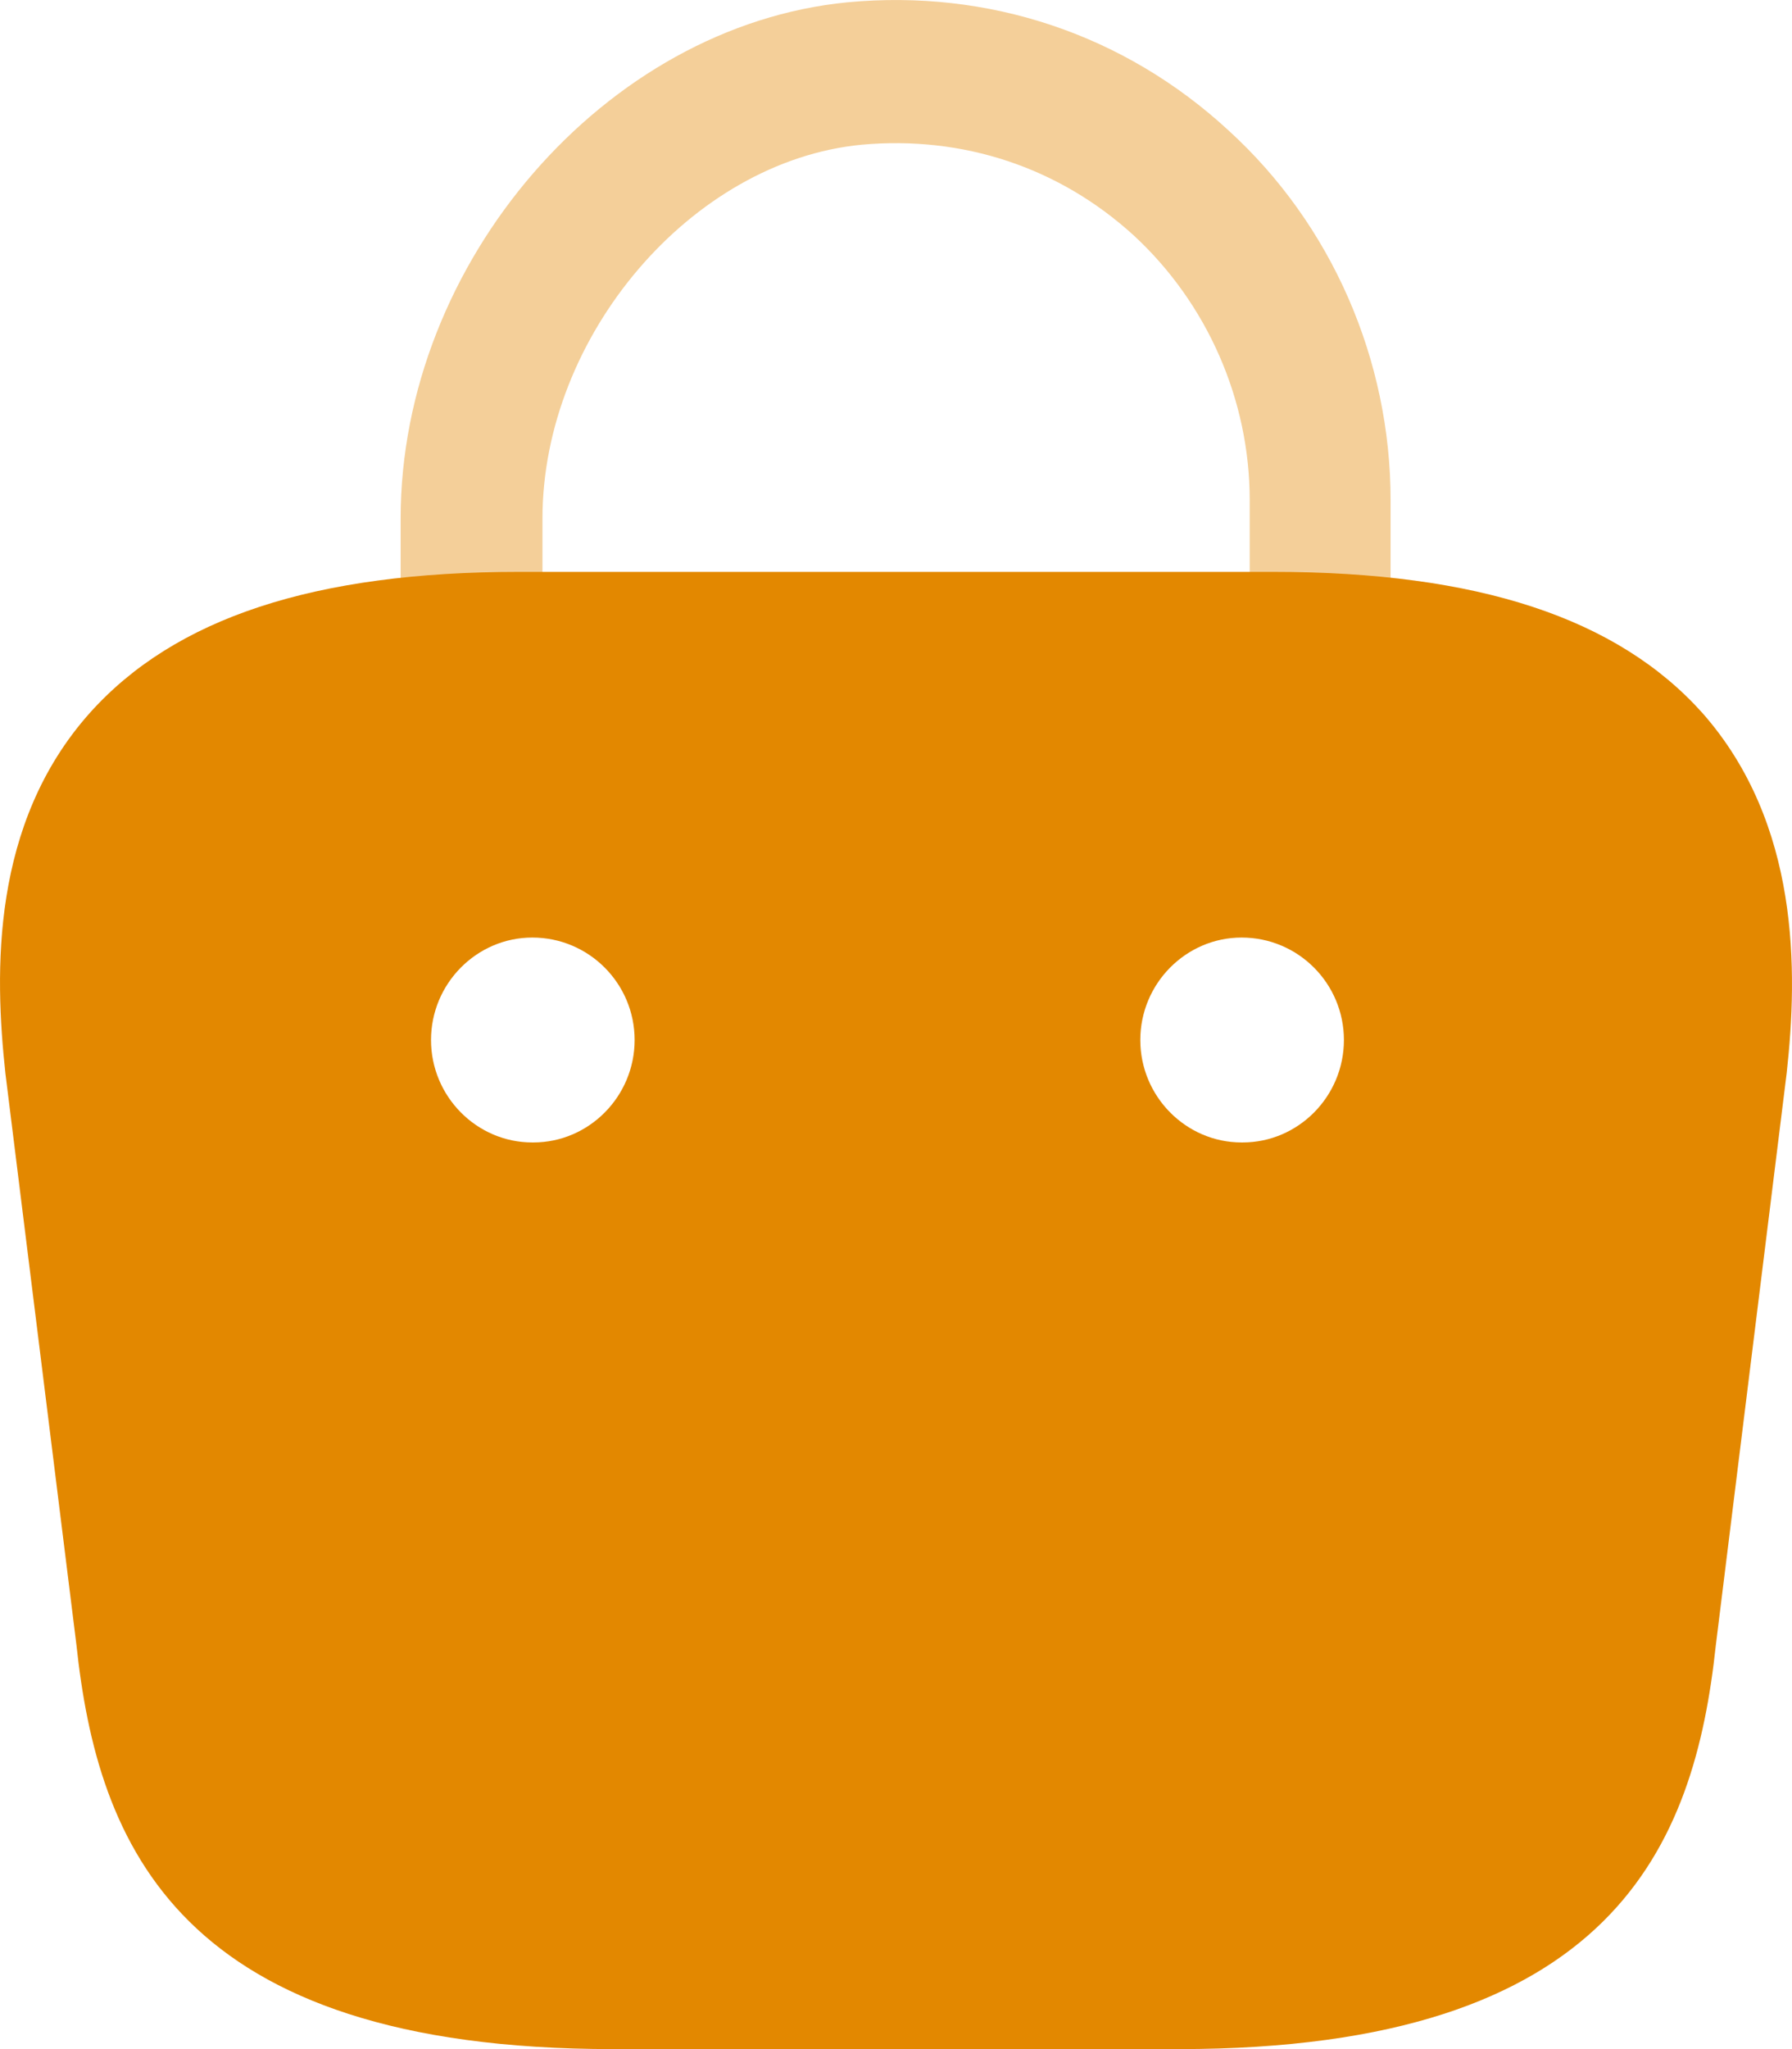<svg width="21" height="24" viewBox="0 0 21 24" fill="none" xmlns="http://www.w3.org/2000/svg">
<path opacity="0.4" d="M15.476 8.234C15.013 8.234 14.645 7.862 14.645 7.394V5.858C14.645 4.682 14.146 3.554 13.291 2.762C12.413 1.959 11.285 1.587 10.097 1.695C8.102 1.887 6.357 3.938 6.357 6.074V7.154C6.357 7.622 5.989 7.994 5.526 7.994C5.063 7.994 4.695 7.622 4.695 7.154V6.074C4.695 3.074 7.093 0.303 9.931 0.027C11.582 -0.129 13.173 0.399 14.396 1.527C15.607 2.63 16.296 4.214 16.296 5.858V7.394C16.296 7.862 15.928 8.234 15.476 8.234Z" fill="#E38800"/>
<path d="M19.953 8.354C18.955 7.238 17.317 6.698 14.918 6.698H6.084C3.685 6.698 2.046 7.238 1.049 8.354C-0.103 9.649 -0.067 11.377 0.064 12.577L0.895 19.26C1.144 21.6 2.082 24 7.188 24H13.814C18.92 24 19.858 21.6 20.107 19.272L20.938 12.565C21.069 11.377 21.093 9.649 19.953 8.354ZM6.25 13.381H6.238C5.585 13.381 5.051 12.841 5.051 12.181C5.051 11.521 5.585 10.981 6.238 10.981C6.903 10.981 7.437 11.521 7.437 12.181C7.437 12.841 6.903 13.381 6.25 13.381ZM14.562 13.381H14.55C13.897 13.381 13.363 12.841 13.363 12.181C13.363 11.521 13.897 10.981 14.55 10.981C15.215 10.981 15.749 11.521 15.749 12.181C15.749 12.841 15.215 13.381 14.562 13.381Z" fill="#E38800"/>
</svg>
